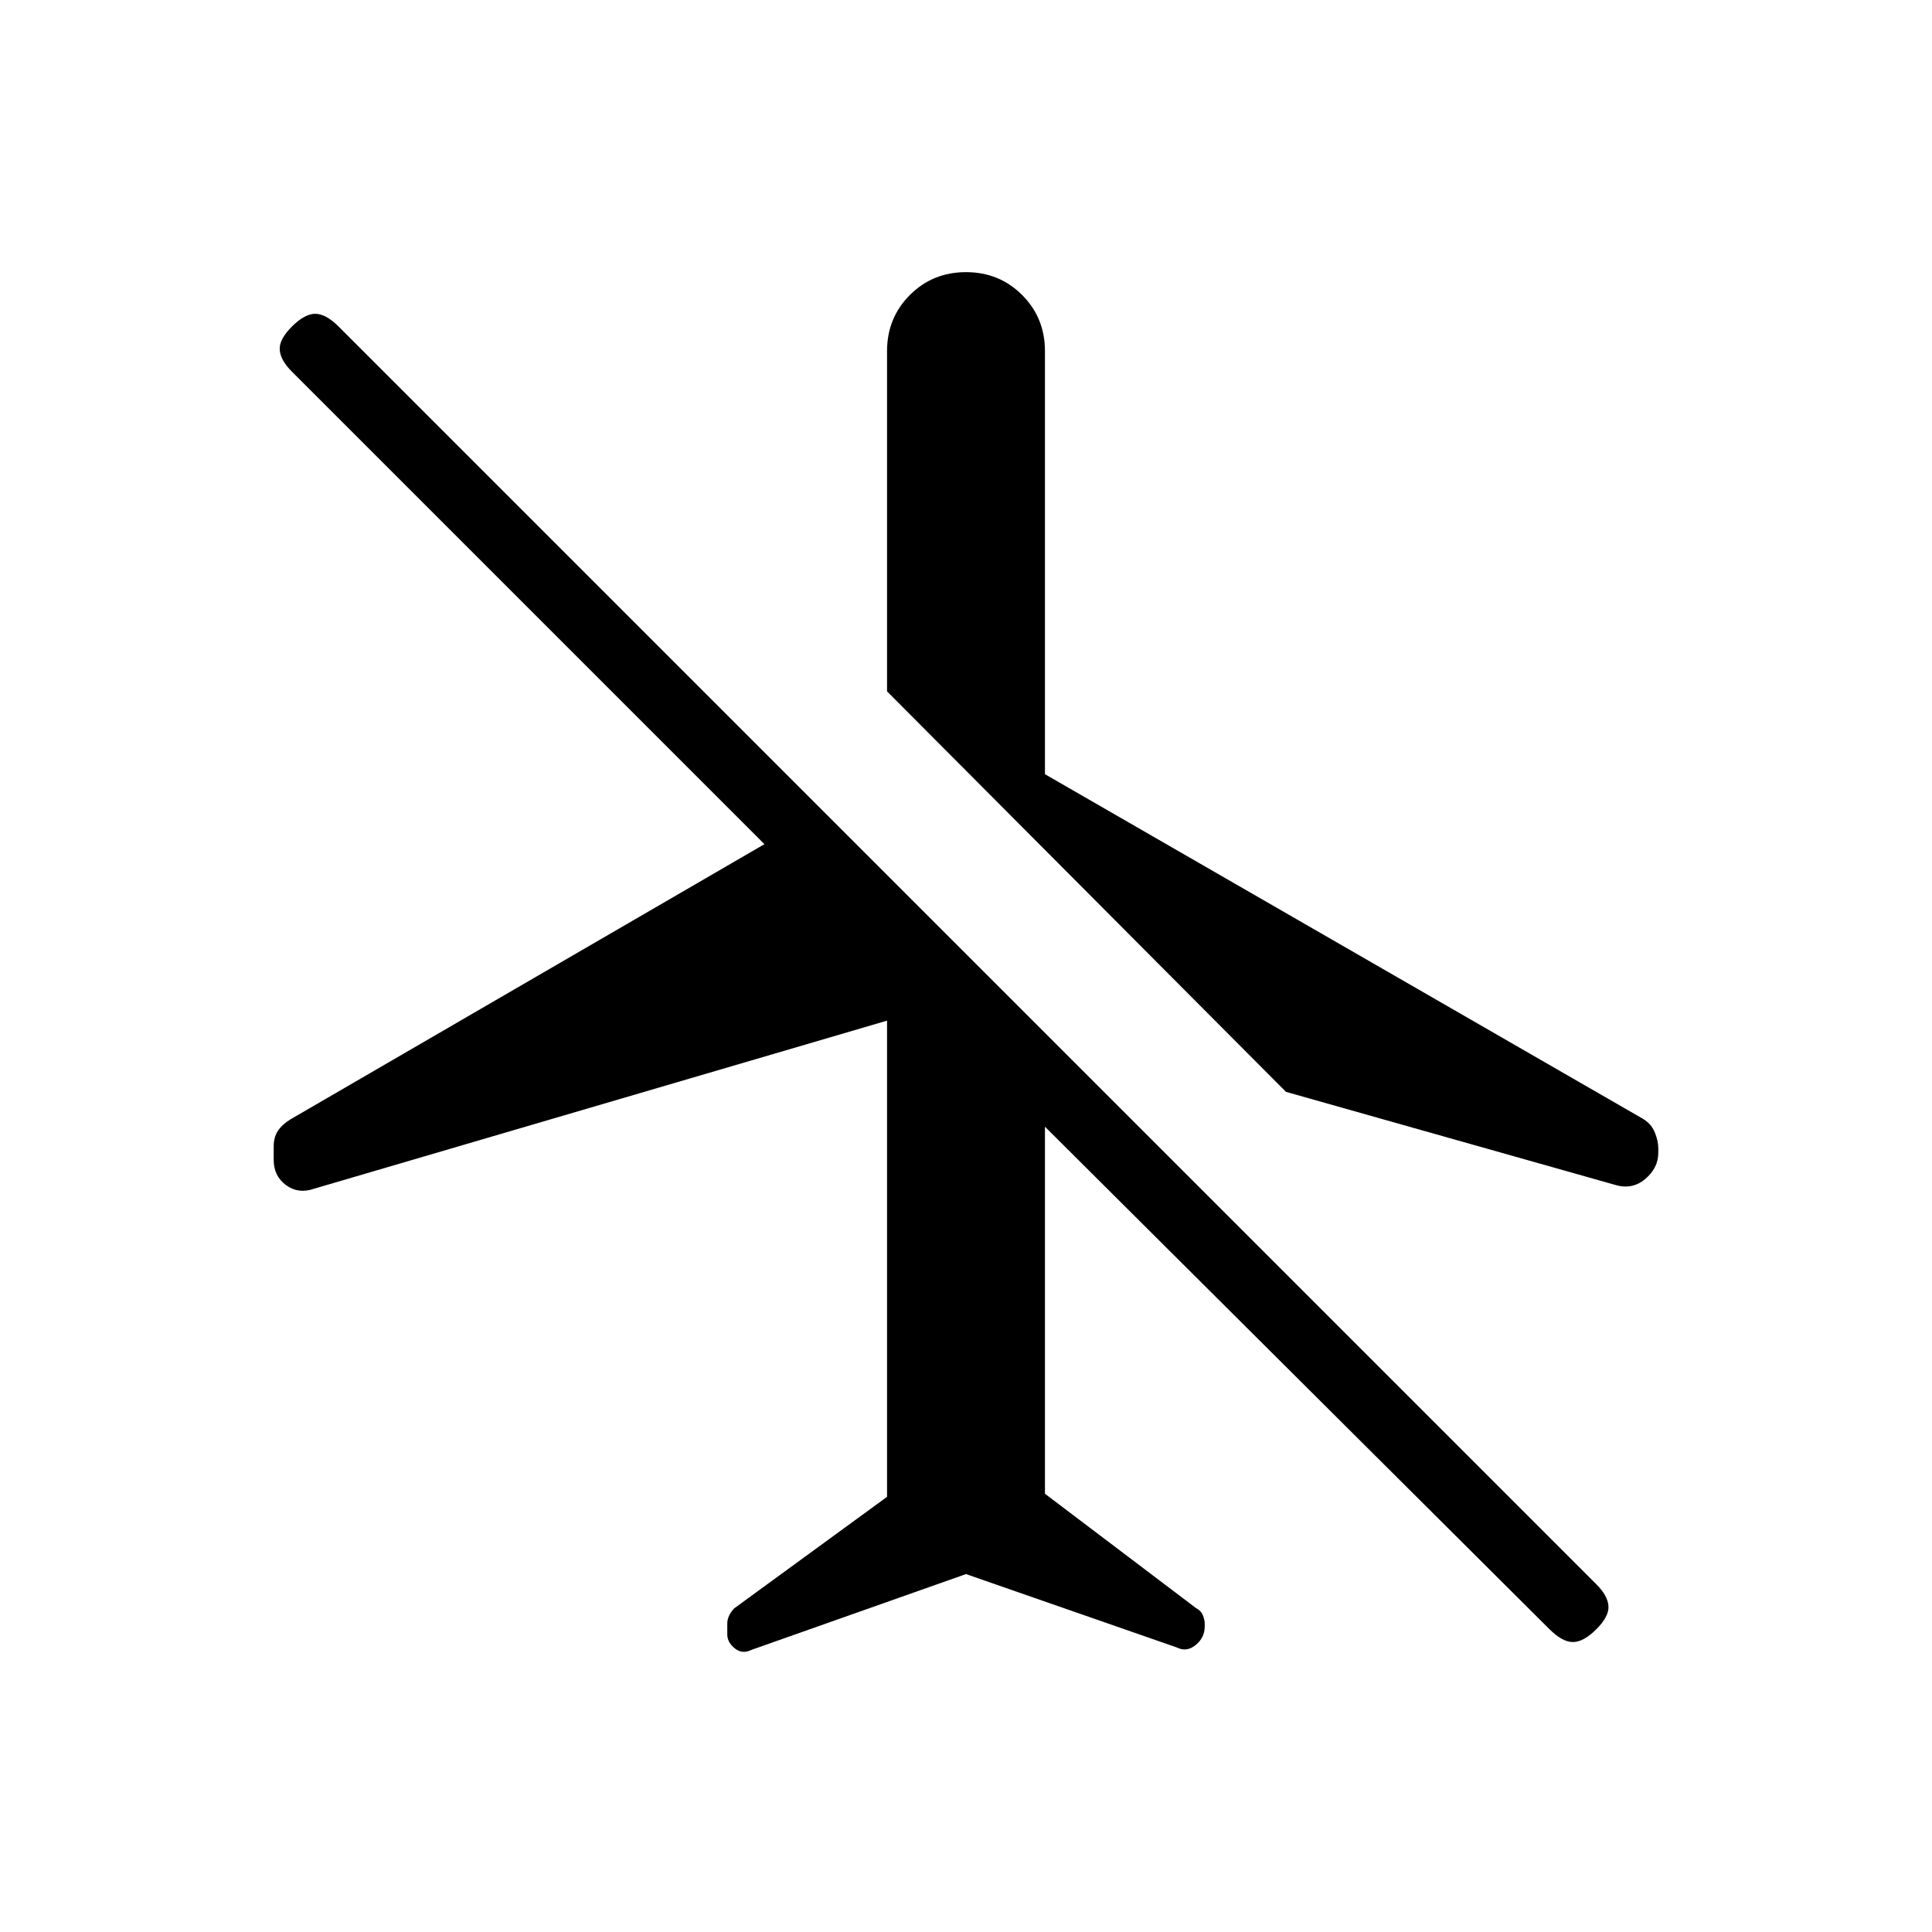 <svg xmlns="http://www.w3.org/2000/svg" height="20" viewBox="0 -960 960 960" width="20"><path d="m480-177.85-106.69 37.7q-4.55 2.23-8.24-.81-3.69-3.04-3.69-6.89v-5.38q0-1.98.85-3.84.85-1.87 2.54-3.7l76-55.46v-236.62L156-369.31q-7.76 2.69-13.88-1.81-6.12-4.5-6.12-12.53v-6.79q0-4.48 2.08-7.64 2.07-3.15 6.19-5.69l235.58-136.77L145-775.38q-5.62-5.62-6-10.77-.38-5.16 6-11.54 6.38-6.39 11.65-6.39 5.27 0 11.66 6.39l624.92 624.92q5.62 5.62 6 10.77.39 5.15-6 11.54-6.38 6.38-11.65 6.38-5.27 0-11.66-6.38L519.23-400.15v182.38l75 56.77q2.69 1.46 3.54 3.77.85 2.31.85 3.9v1.48q0 5.59-4.5 9.26t-9.35 1.21L480-177.85Zm0-646.92q16.54 0 27.88 11.35 11.35 11.34 11.35 27.88v210.23l297 171.16q4.21 2.46 5.99 6.73 1.78 4.27 1.78 8.14v2.05q0 7.61-6.55 13.11-6.54 5.5-15.14 2.81L639-417.46l-198.23-199v-169.08q0-16.54 11.35-27.88 11.34-11.35 27.88-11.35Z"/></svg>